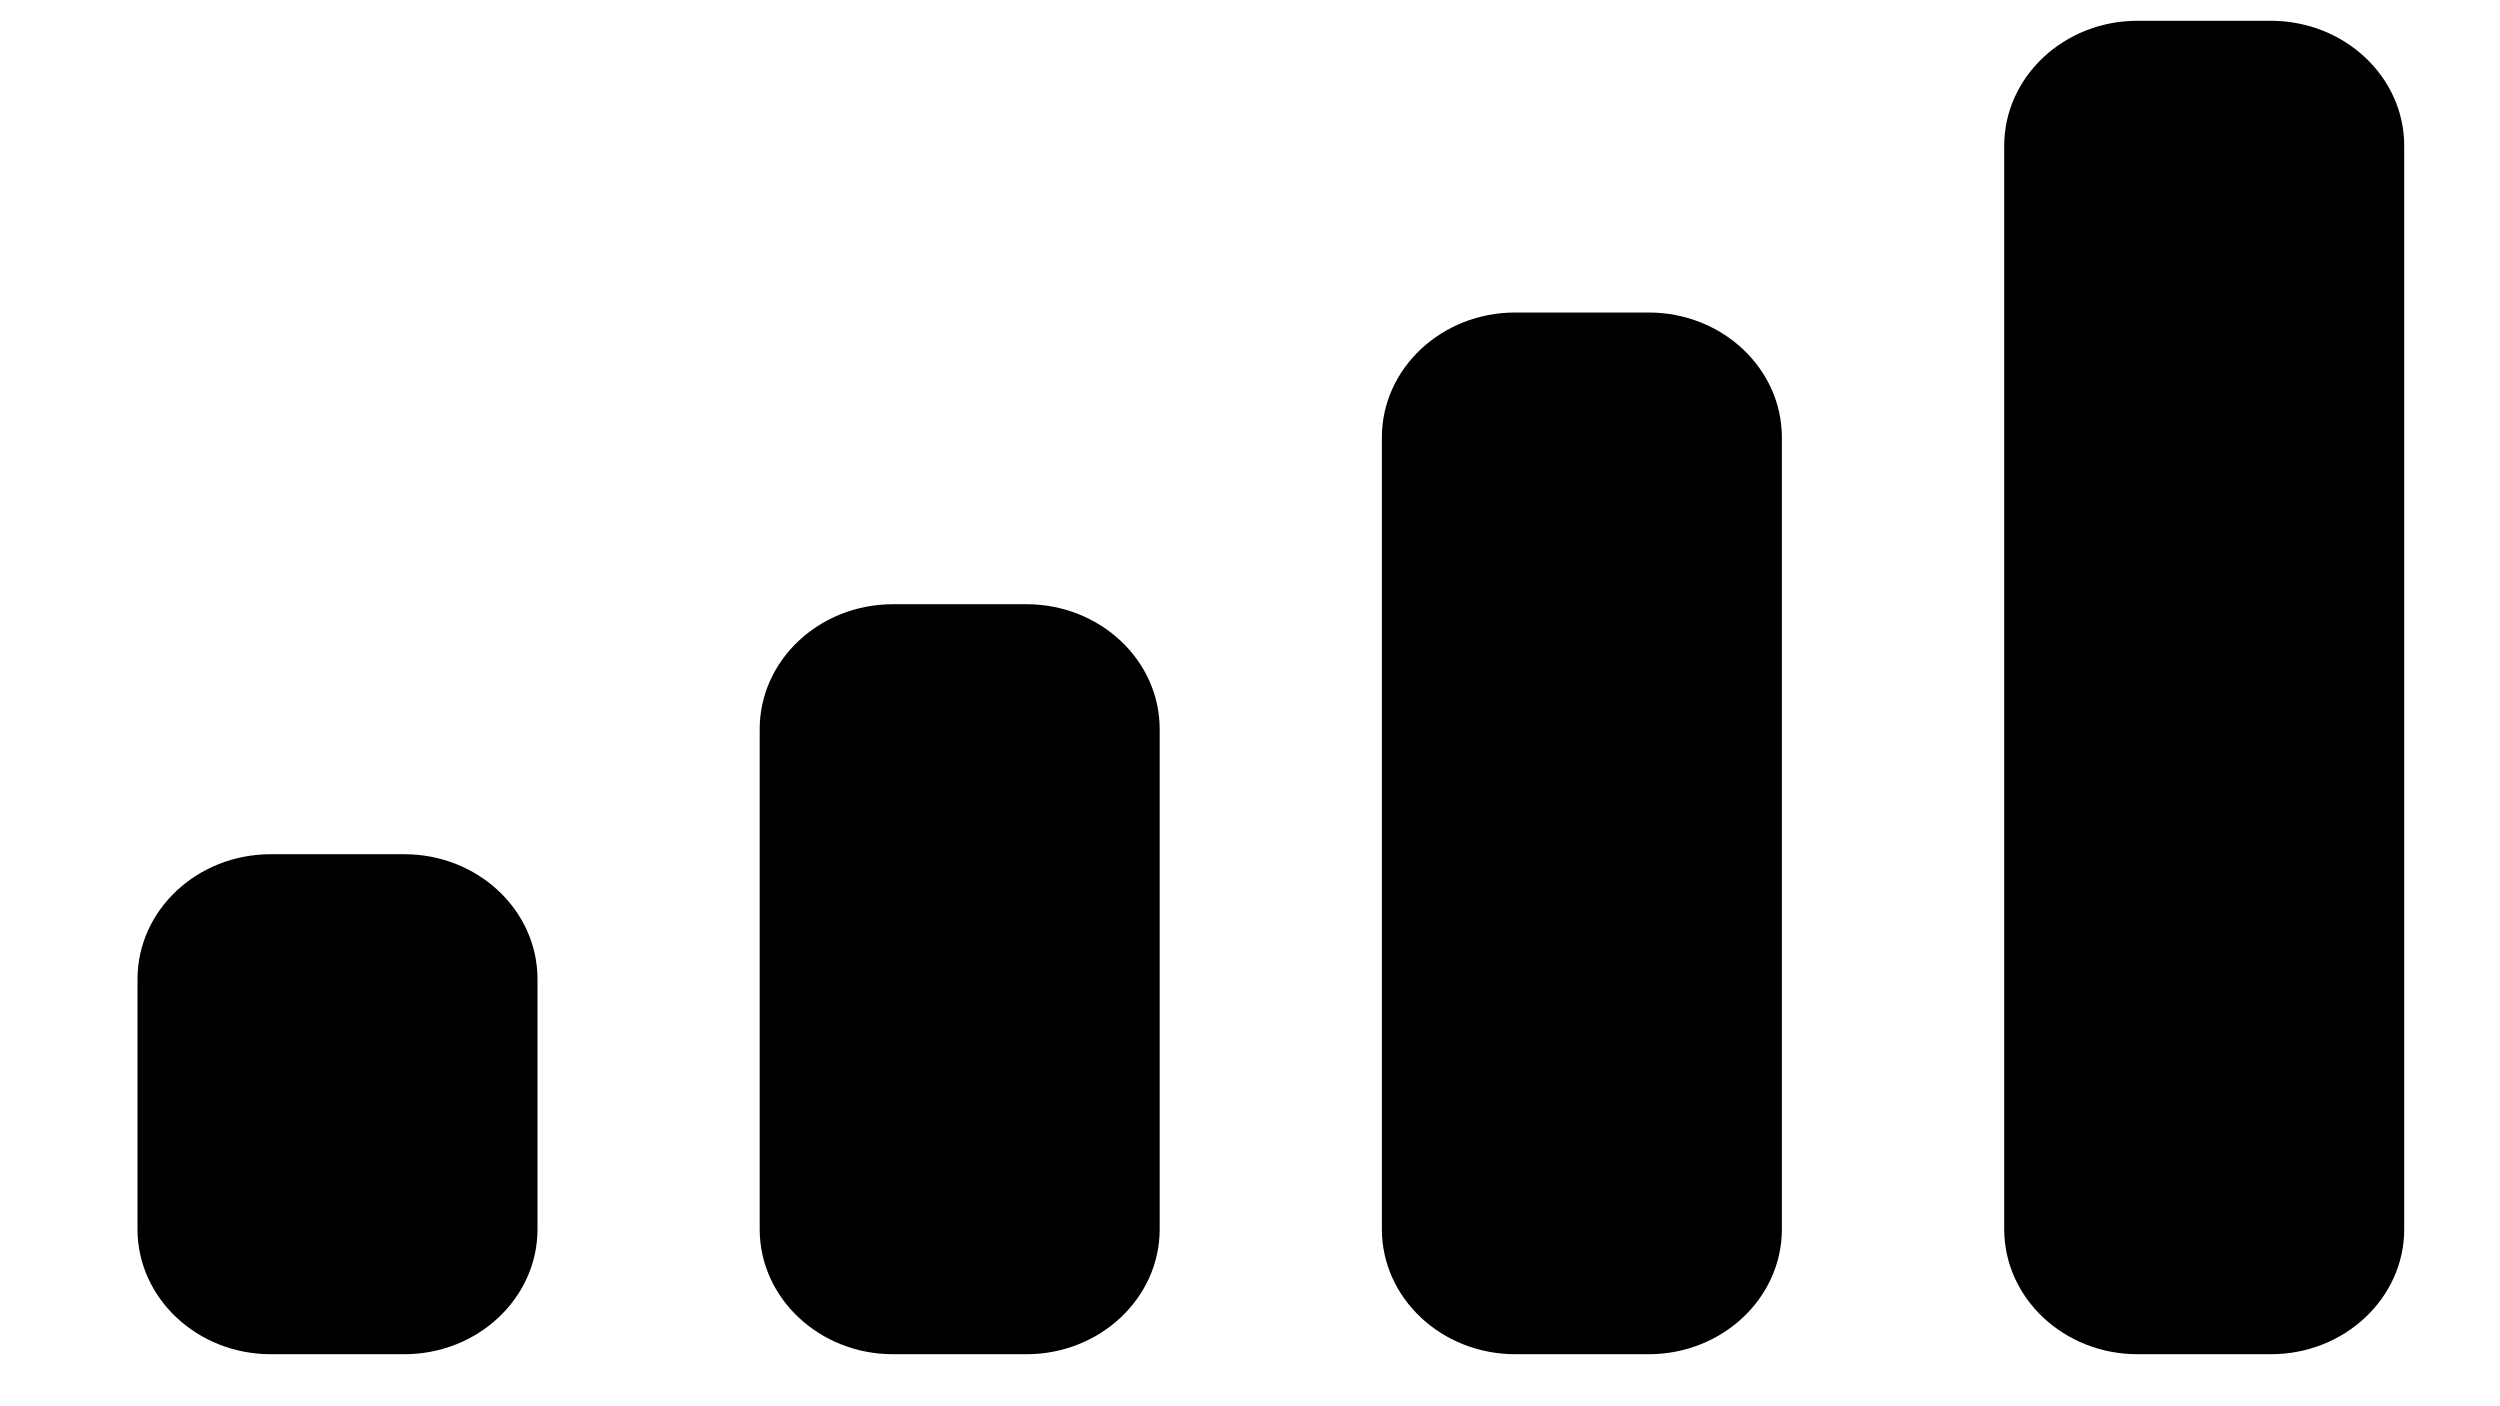 <svg width="16" height="9" viewBox="0 0 16 9" fill="none" xmlns="http://www.w3.org/2000/svg">
<path fill-rule="evenodd" clip-rule="evenodd" d="M14.533 0.133H13.68C13.209 0.133 12.827 0.492 12.827 0.933V7.867C12.827 8.308 13.209 8.667 13.68 8.667H14.533C15.005 8.667 15.387 8.308 15.387 7.867V0.933C15.387 0.492 15.005 0.133 14.533 0.133ZM9.698 2H10.551C11.022 2 11.404 2.358 11.404 2.8V7.867C11.404 8.308 11.022 8.667 10.551 8.667H9.698C9.226 8.667 8.844 8.308 8.844 7.867V2.8C8.844 2.358 9.226 2 9.698 2ZM6.569 3.867H5.715C5.244 3.867 4.862 4.225 4.862 4.667V7.867C4.862 8.308 5.244 8.667 5.715 8.667H6.569C7.04 8.667 7.422 8.308 7.422 7.867V4.667C7.422 4.225 7.04 3.867 6.569 3.867ZM2.587 5.467H1.733C1.262 5.467 0.88 5.825 0.88 6.267V7.867C0.88 8.308 1.262 8.667 1.733 8.667H2.587C3.058 8.667 3.44 8.308 3.44 7.867V6.267C3.44 5.825 3.058 5.467 2.587 5.467Z" fill="black"/>
</svg>
